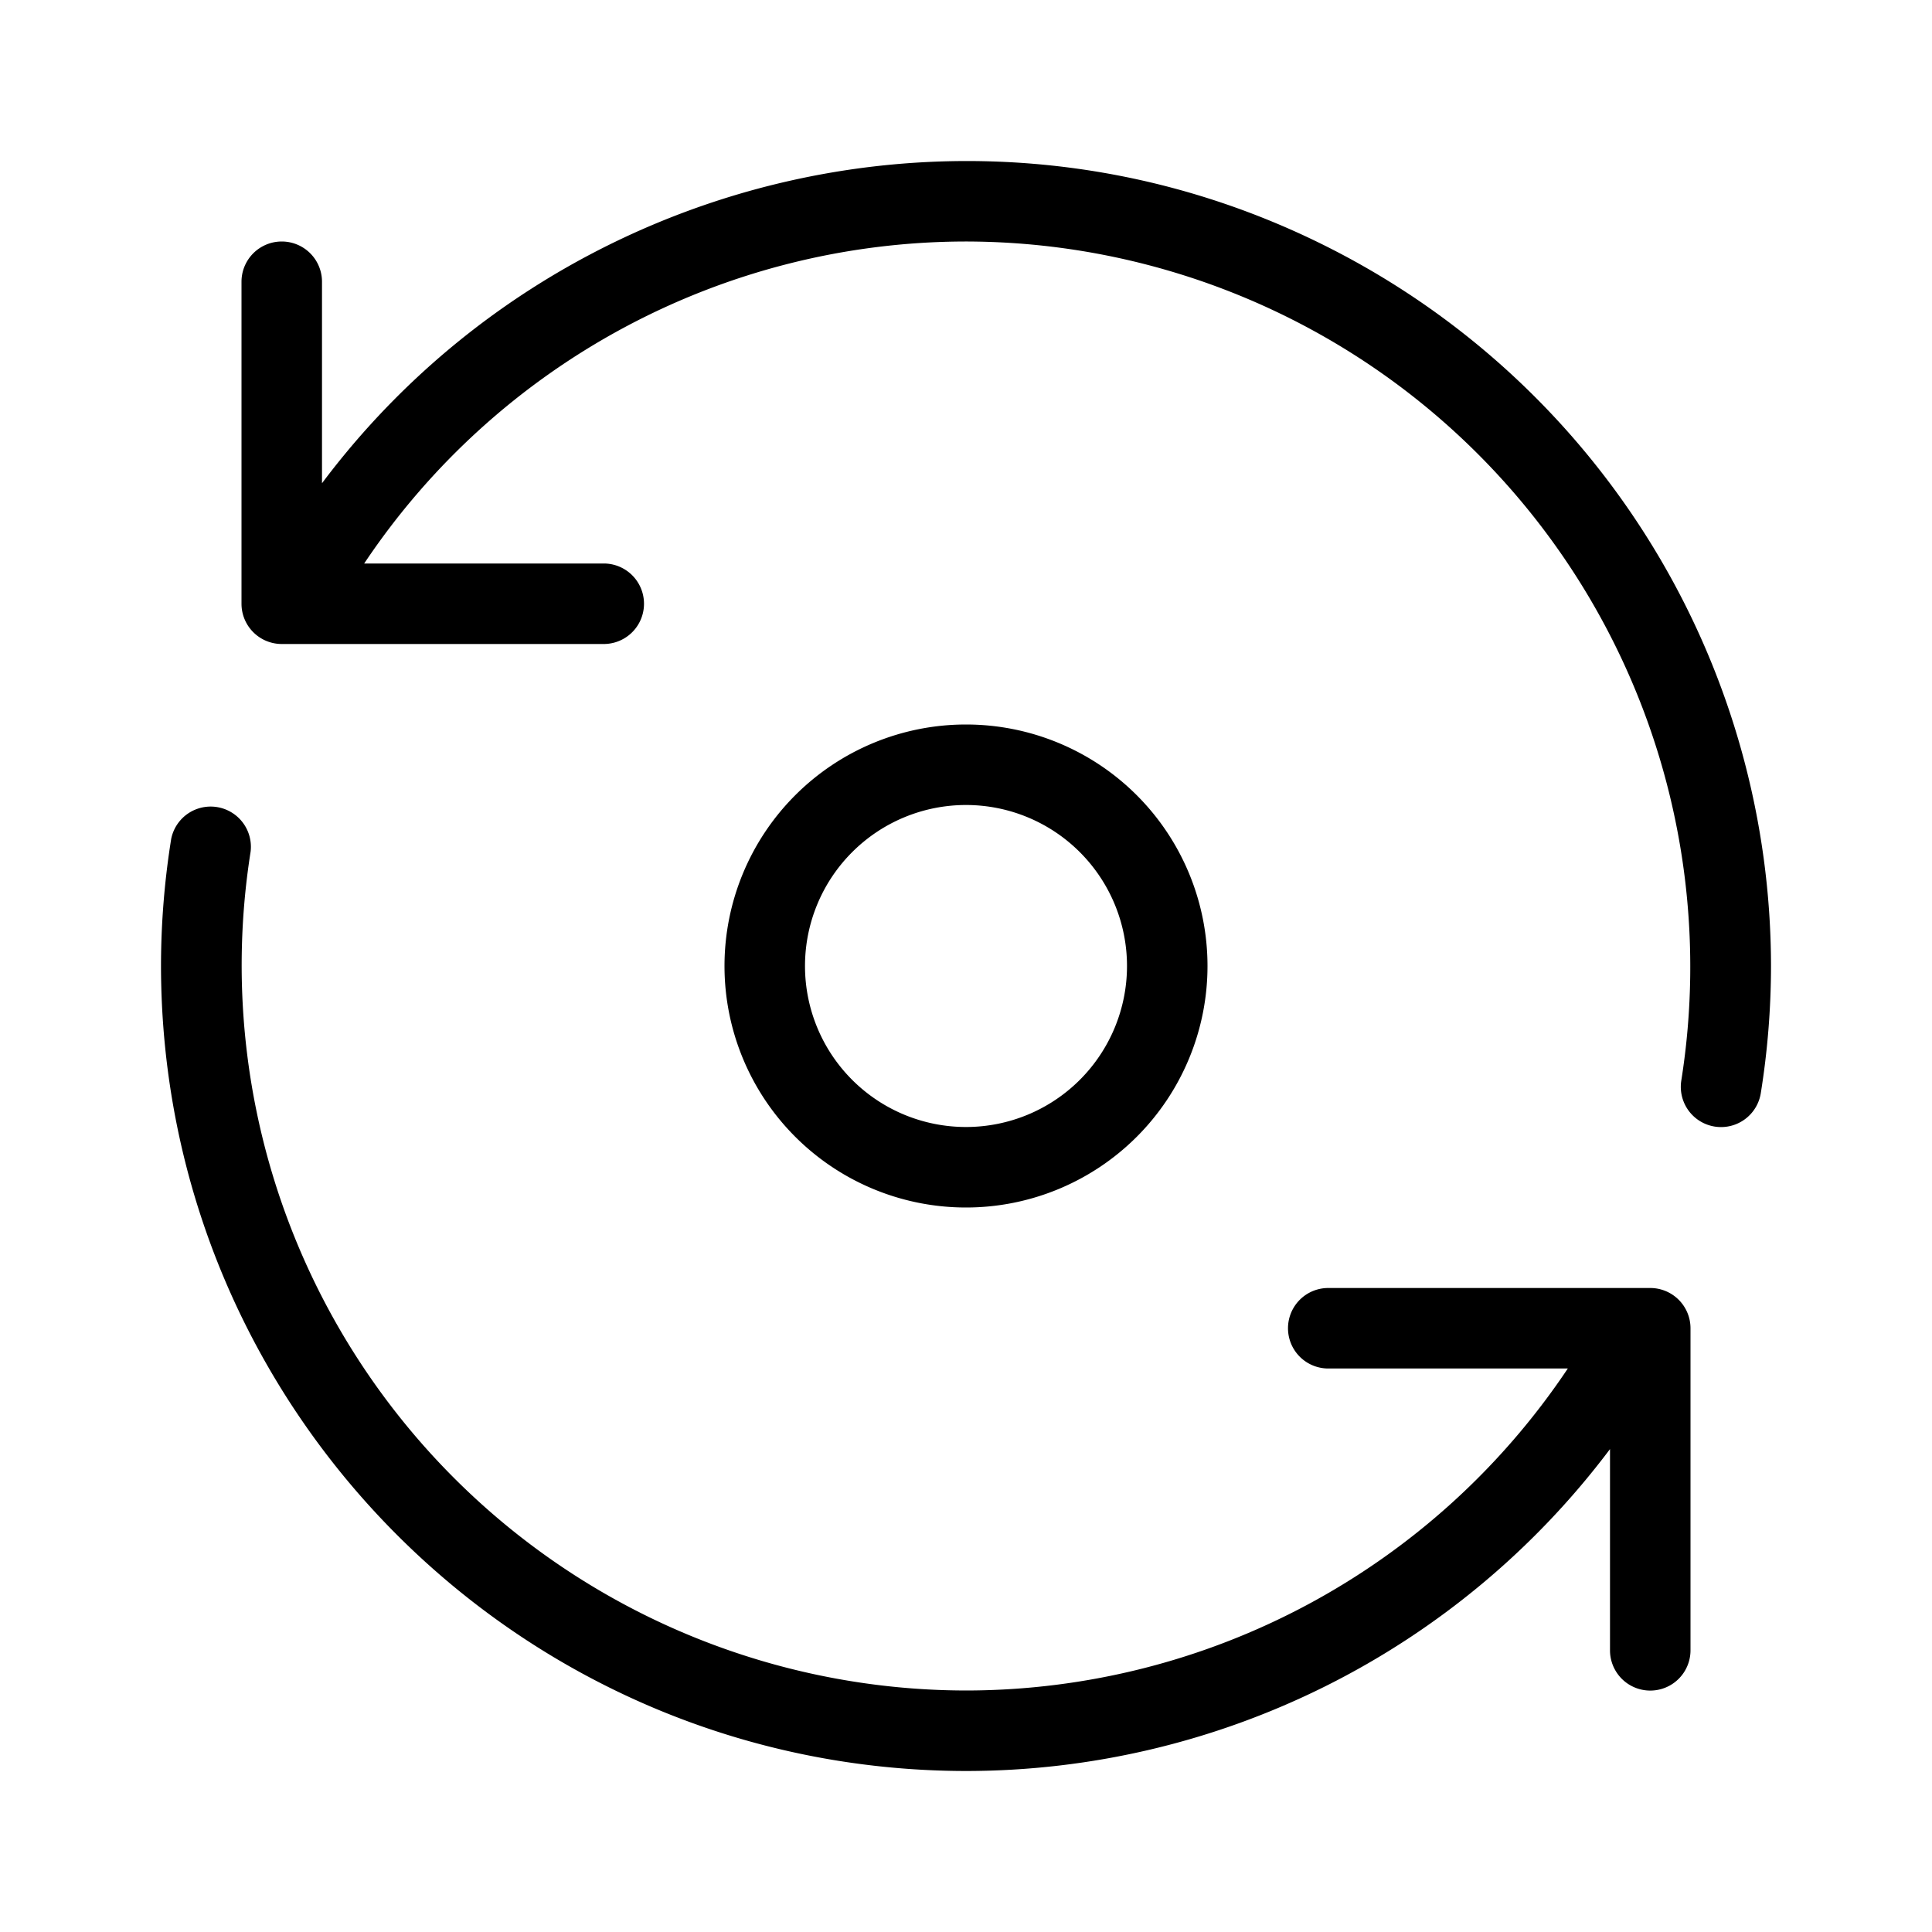 <svg xmlns="http://www.w3.org/2000/svg" width="3em" height="3em" viewBox="0 0 24 24"><path fill="currentColor" d="M20.5 16h-4a.5.5 0 0 0 0 1h2.976a9 9 0 0 1-7.459 4a9.01 9.01 0 0 1-8.904-10.419a.5.5 0 0 0-.986-.162A10 10 0 0 0 2 12c.006 5.52 4.48 9.994 10 10a10.01 10.01 0 0 0 8-3.999v2.5a.5.5 0 1 0 1 0v-4.002a.5.5 0 0 0-.5-.499M16.737 3.196C12.32.818 6.921 2.107 4 6.003V3.5a.5.5 0 0 0-1 0v4a.5.5 0 0 0 .5.5h4a.5.5 0 0 0 0-1H4.524a9 9 0 0 1 7.459-4a9.01 9.01 0 0 1 8.903 10.421a.499.499 0 1 0 .987.16A10 10 0 0 0 22 12a10.01 10.01 0 0 0-5.263-8.804M15 12a3 3 0 1 0-6 0a3 3 0 0 0 6 0m-5 0a2 2 0 1 1 4 0a2 2 0 0 1-4 0"/></svg>